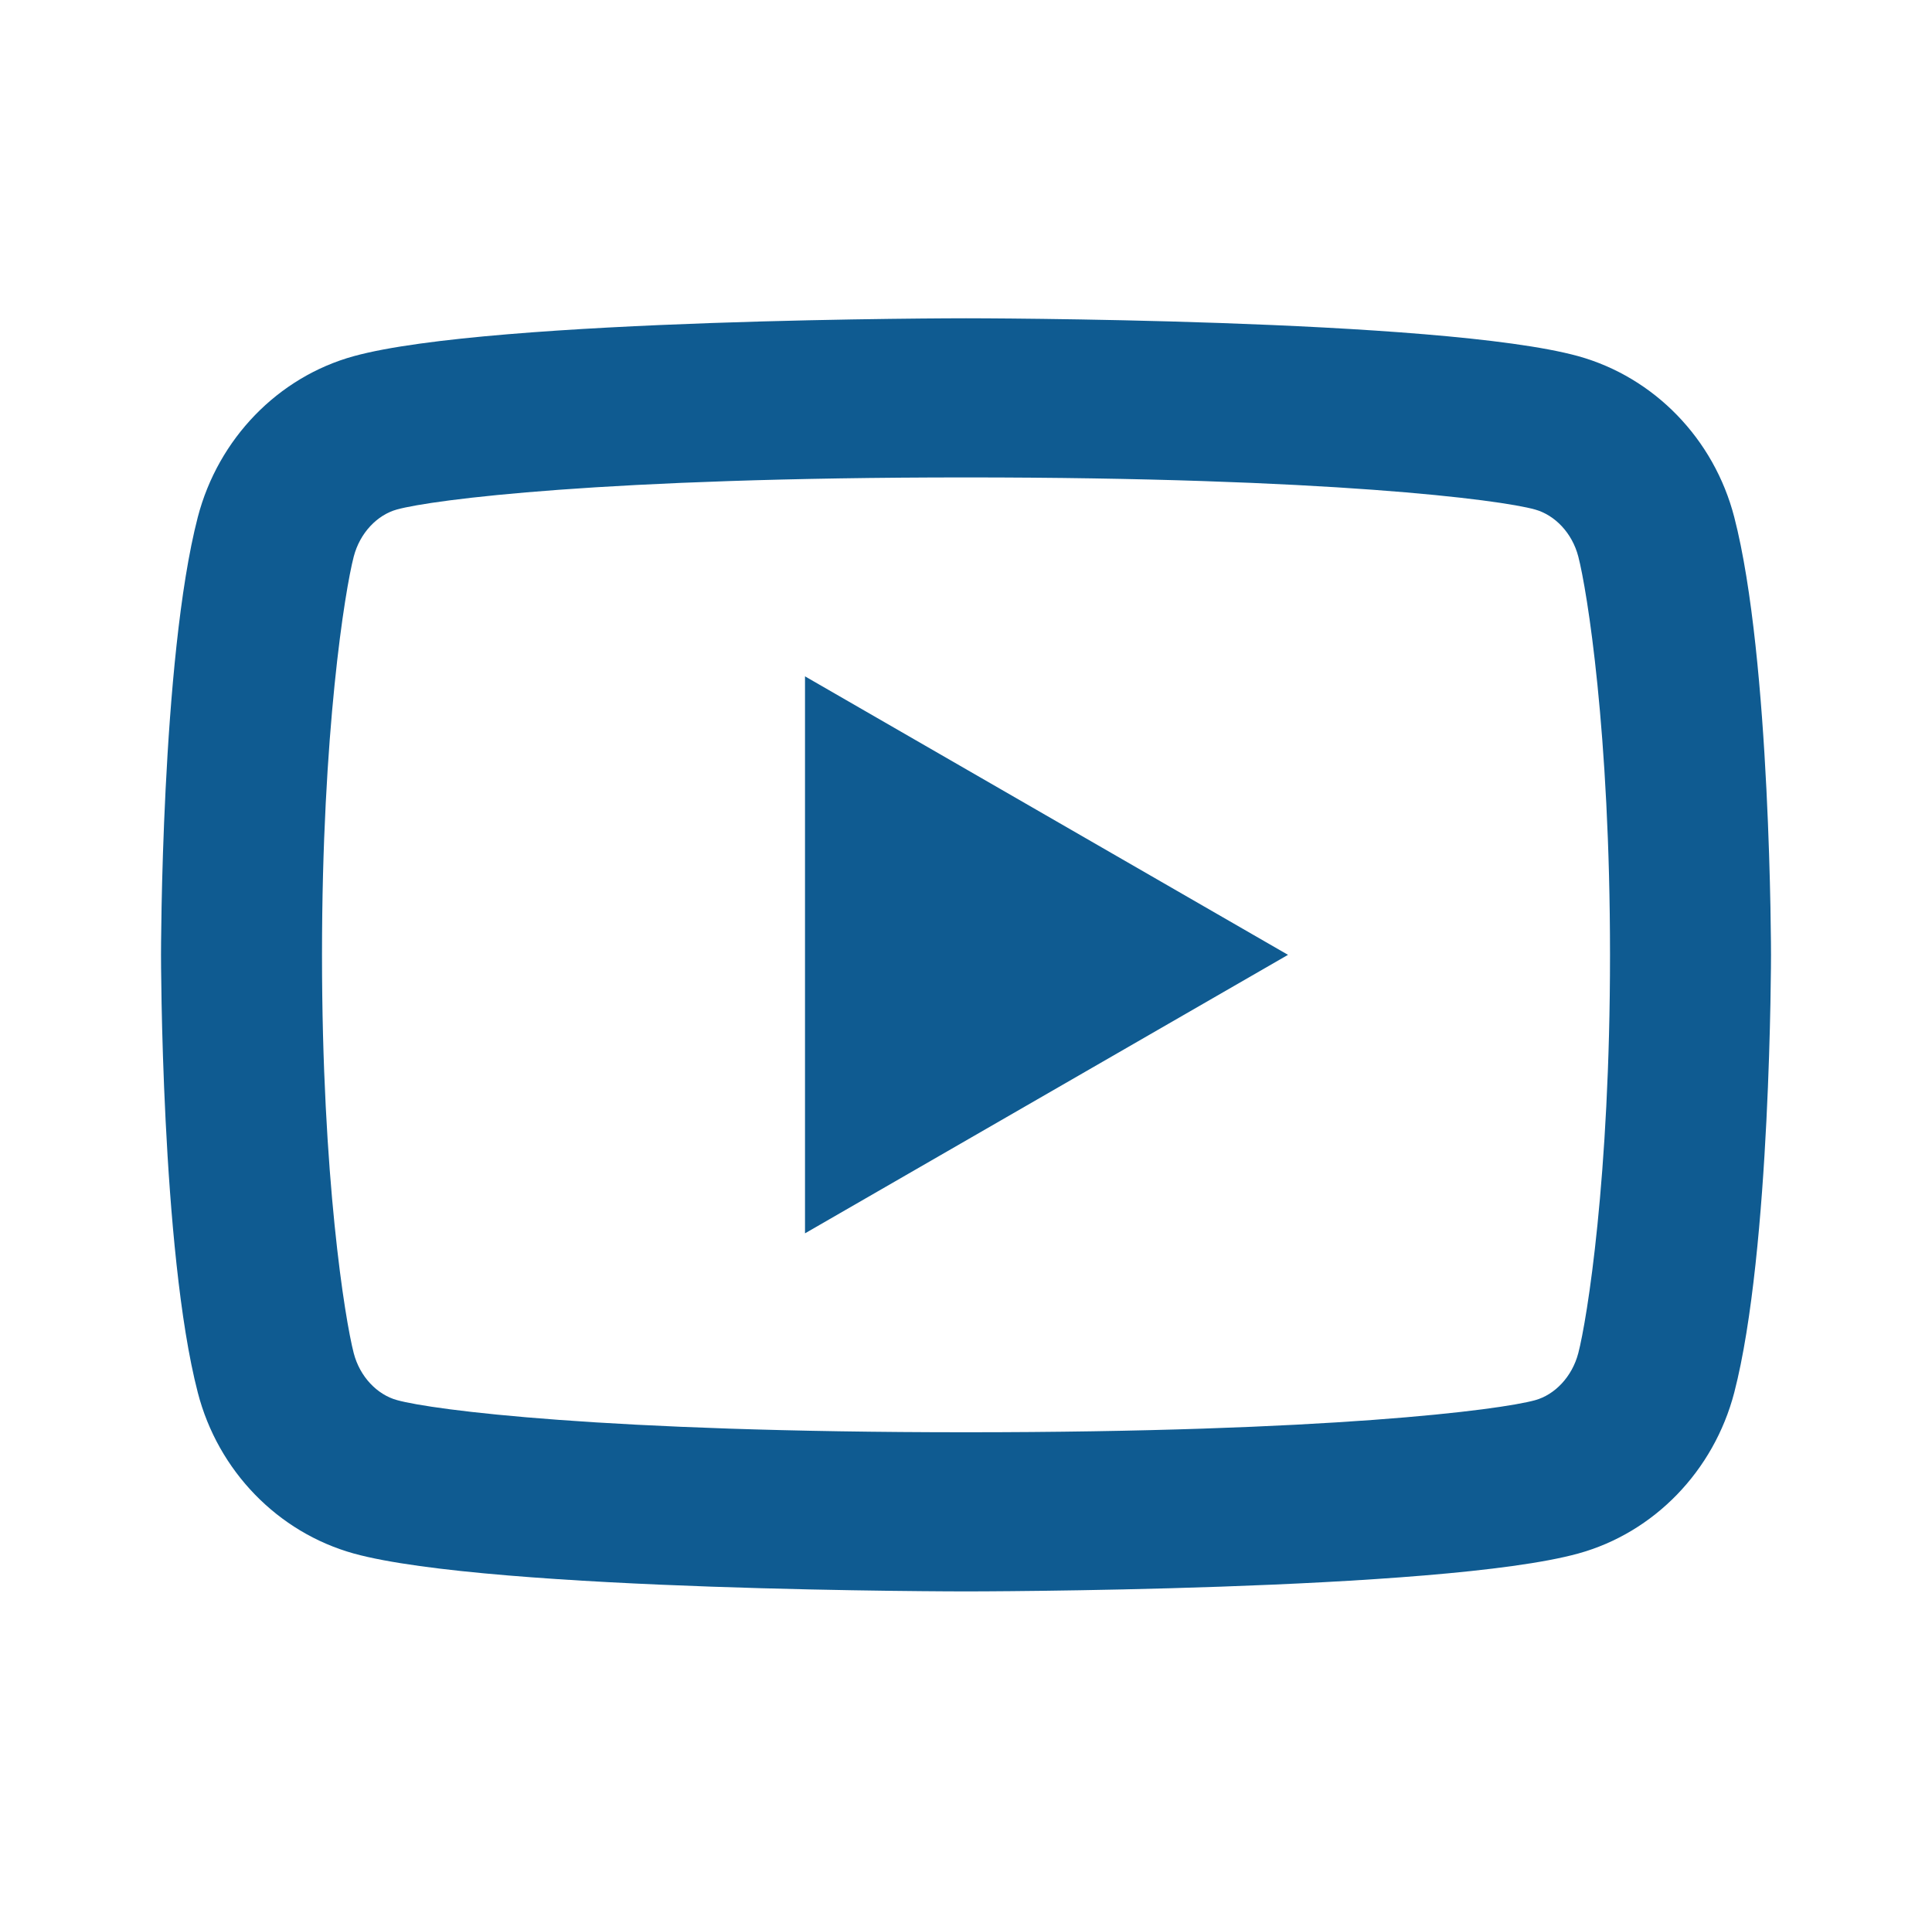 <svg width="85" height="84" viewBox="0 0 85 84" fill="none" xmlns="http://www.w3.org/2000/svg">
<path d="M69.439 24.483C69.169 23.439 68.404 22.652 67.53 22.41C65.982 21.98 58.438 21 42.501 21C26.563 21 19.026 21.98 17.465 22.41C16.6 22.648 15.835 23.436 15.563 24.483C15.177 25.966 14.167 32.186 14.167 42C14.167 51.814 15.177 58.03 15.563 59.521C15.832 60.56 16.597 61.348 17.468 61.586C19.026 62.02 26.563 63 42.501 63C58.438 63 65.978 62.02 67.537 61.59C68.401 61.352 69.166 60.564 69.439 59.517C69.825 58.033 70.834 51.8 70.834 42C70.834 32.2 69.825 25.97 69.439 24.483ZM76.299 22.743C77.917 28.98 77.917 42 77.917 42C77.917 42 77.917 55.02 76.299 61.257C75.399 64.704 72.768 67.417 69.435 68.334C63.382 70 42.501 70 42.501 70C42.501 70 21.63 70 15.566 68.334C12.219 67.403 9.591 64.694 8.703 61.257C7.084 55.02 7.084 42 7.084 42C7.084 42 7.084 28.98 8.703 22.743C9.602 19.296 12.234 16.583 15.566 15.666C21.63 14 42.501 14 42.501 14C42.501 14 63.382 14 69.435 15.666C72.782 16.597 75.41 19.306 76.299 22.743V22.743ZM35.417 54.25V29.75L56.667 42L35.417 54.25Z" fill="#0F5B91"/>
</svg>
